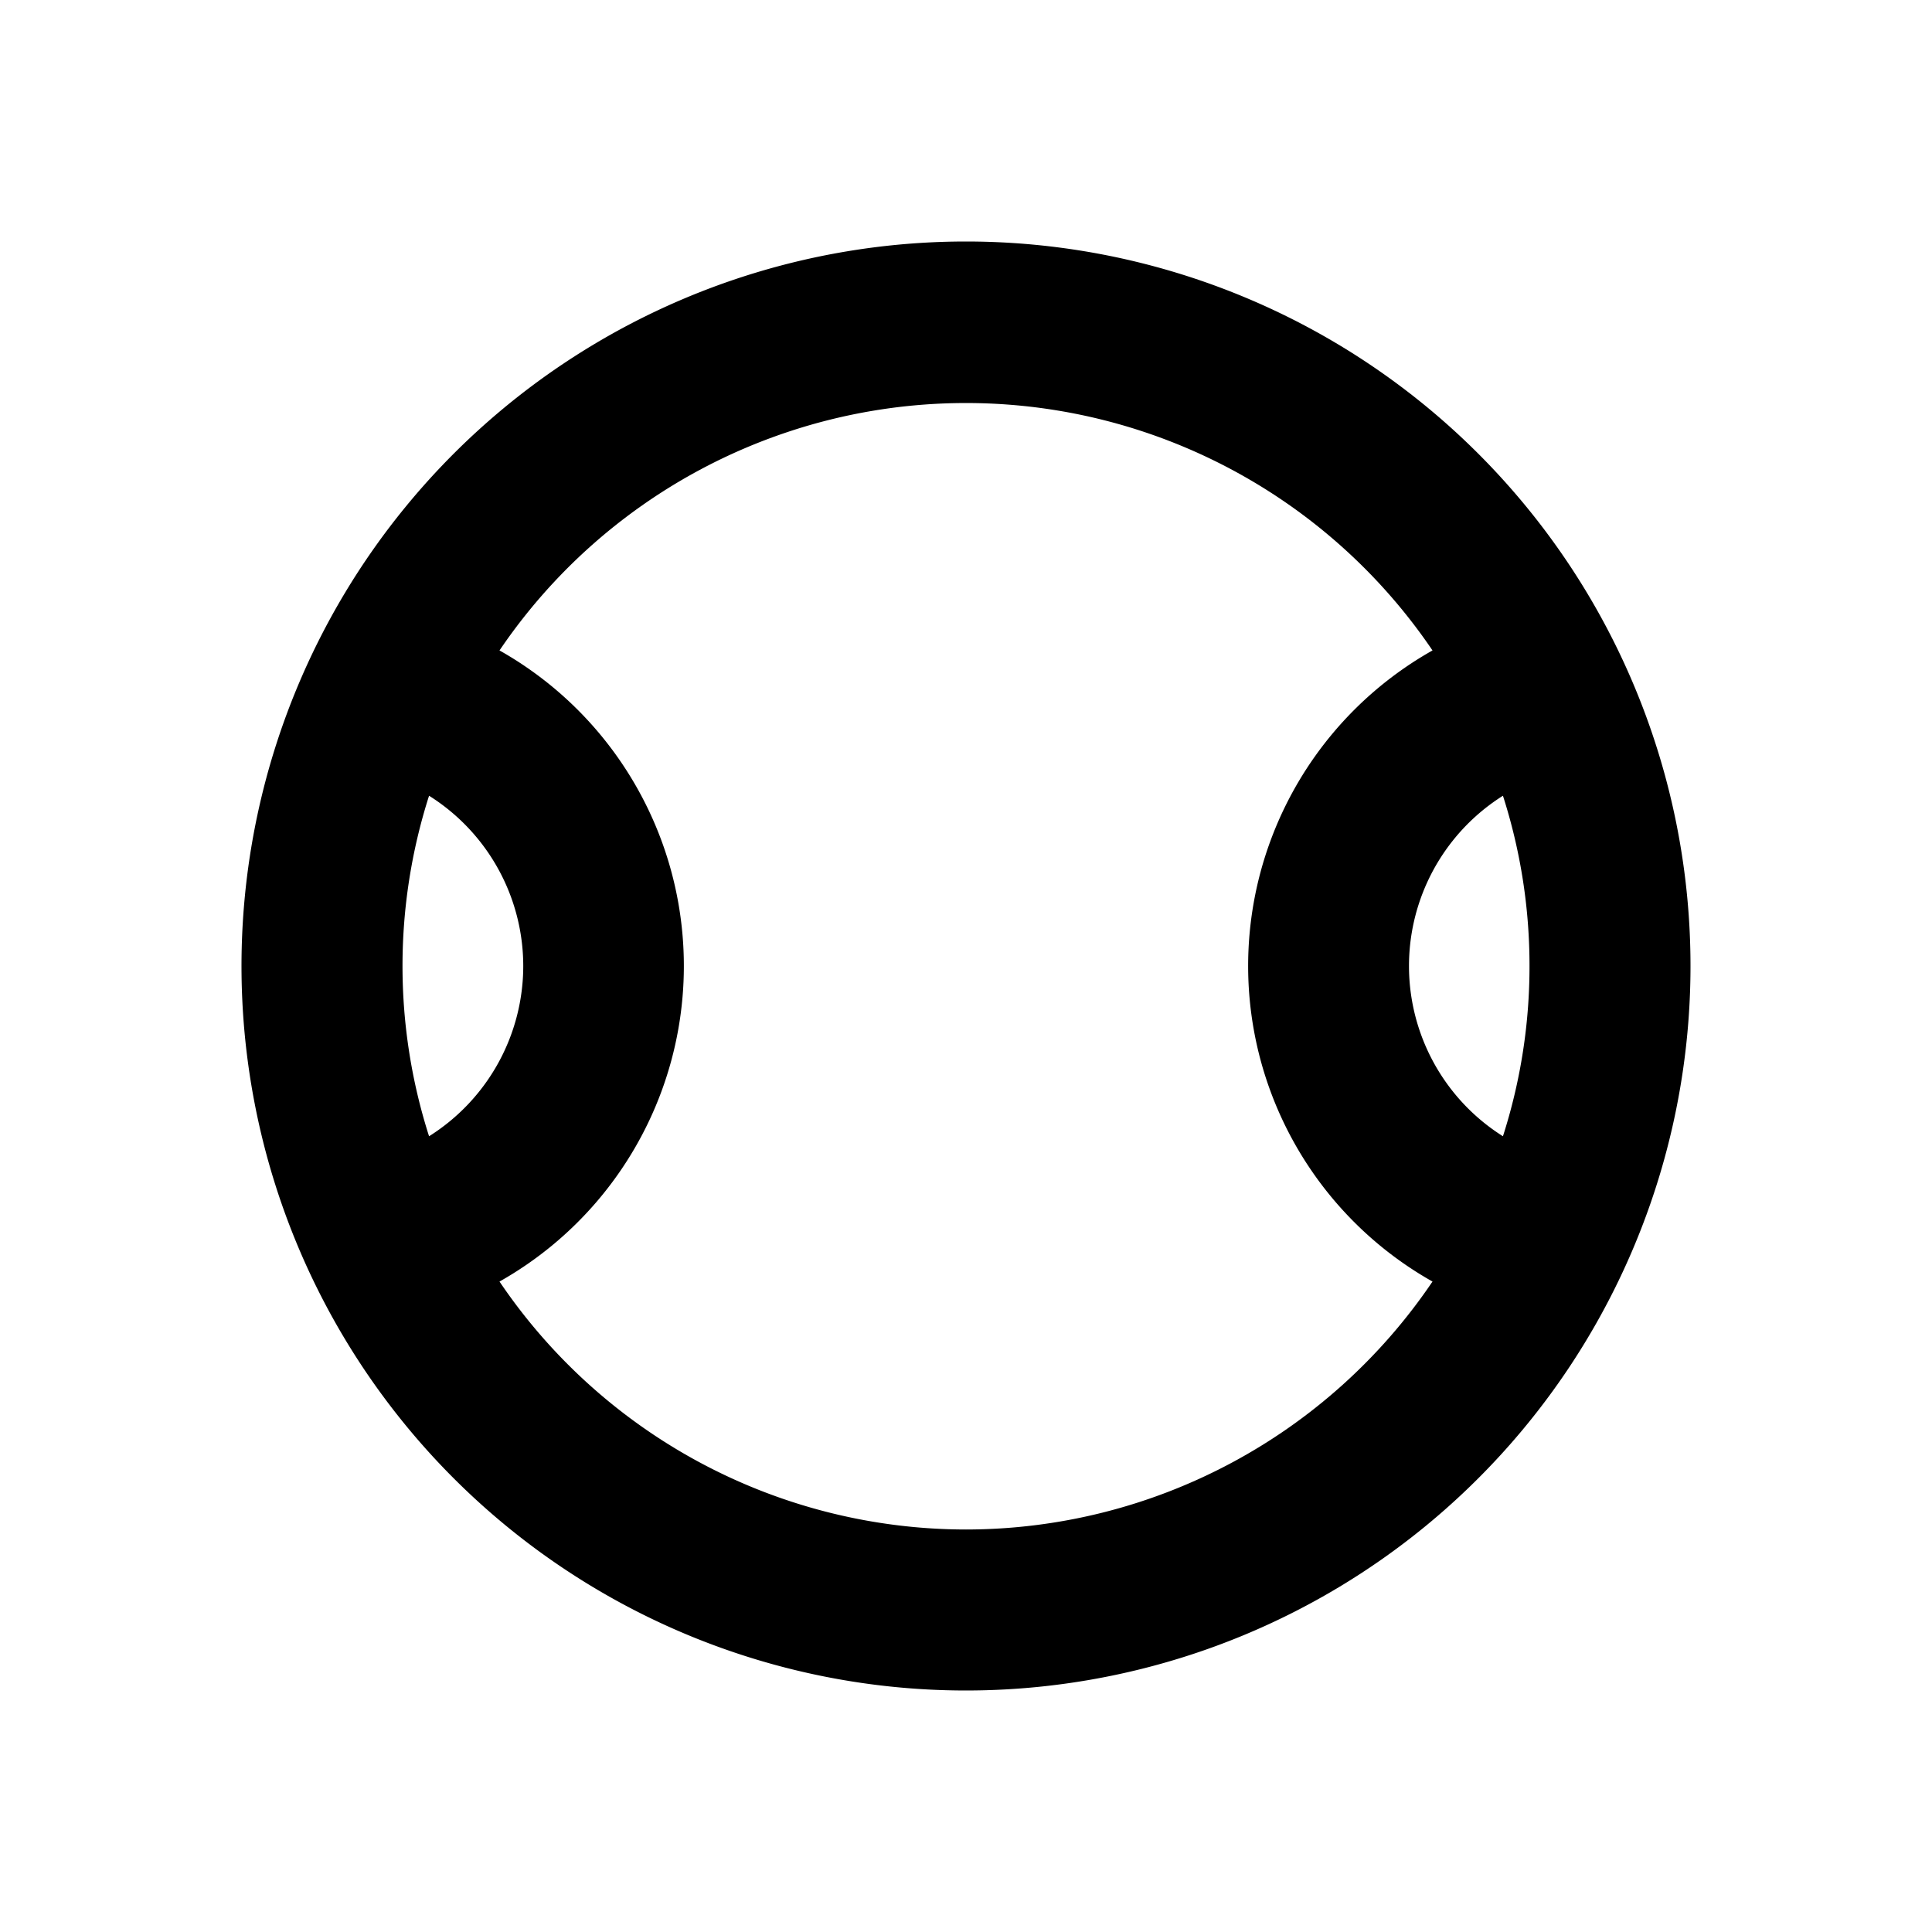 <svg xmlns="http://www.w3.org/2000/svg" viewBox="0 0 48 48"><path d="M24,6A18,18,0,1,0,42,24,18,18,0,0,0,24,6ZM13,24a5,5,0,0,1-2.34,4.23,13.89,13.89,0,0,1,0-8.46A5,5,0,0,1,13,24ZM24,38a14,14,0,0,1-11.59-6.16,9,9,0,0,0,0-15.68,14,14,0,0,1,23.18,0,9,9,0,0,0,0,15.68A14,14,0,0,1,24,38ZM38,24a13.81,13.81,0,0,1-.66,4.23,5,5,0,0,1,0-8.46A13.81,13.81,0,0,1,38,24Z"/><rect width="48" height="48" style="fill:none"/></svg>